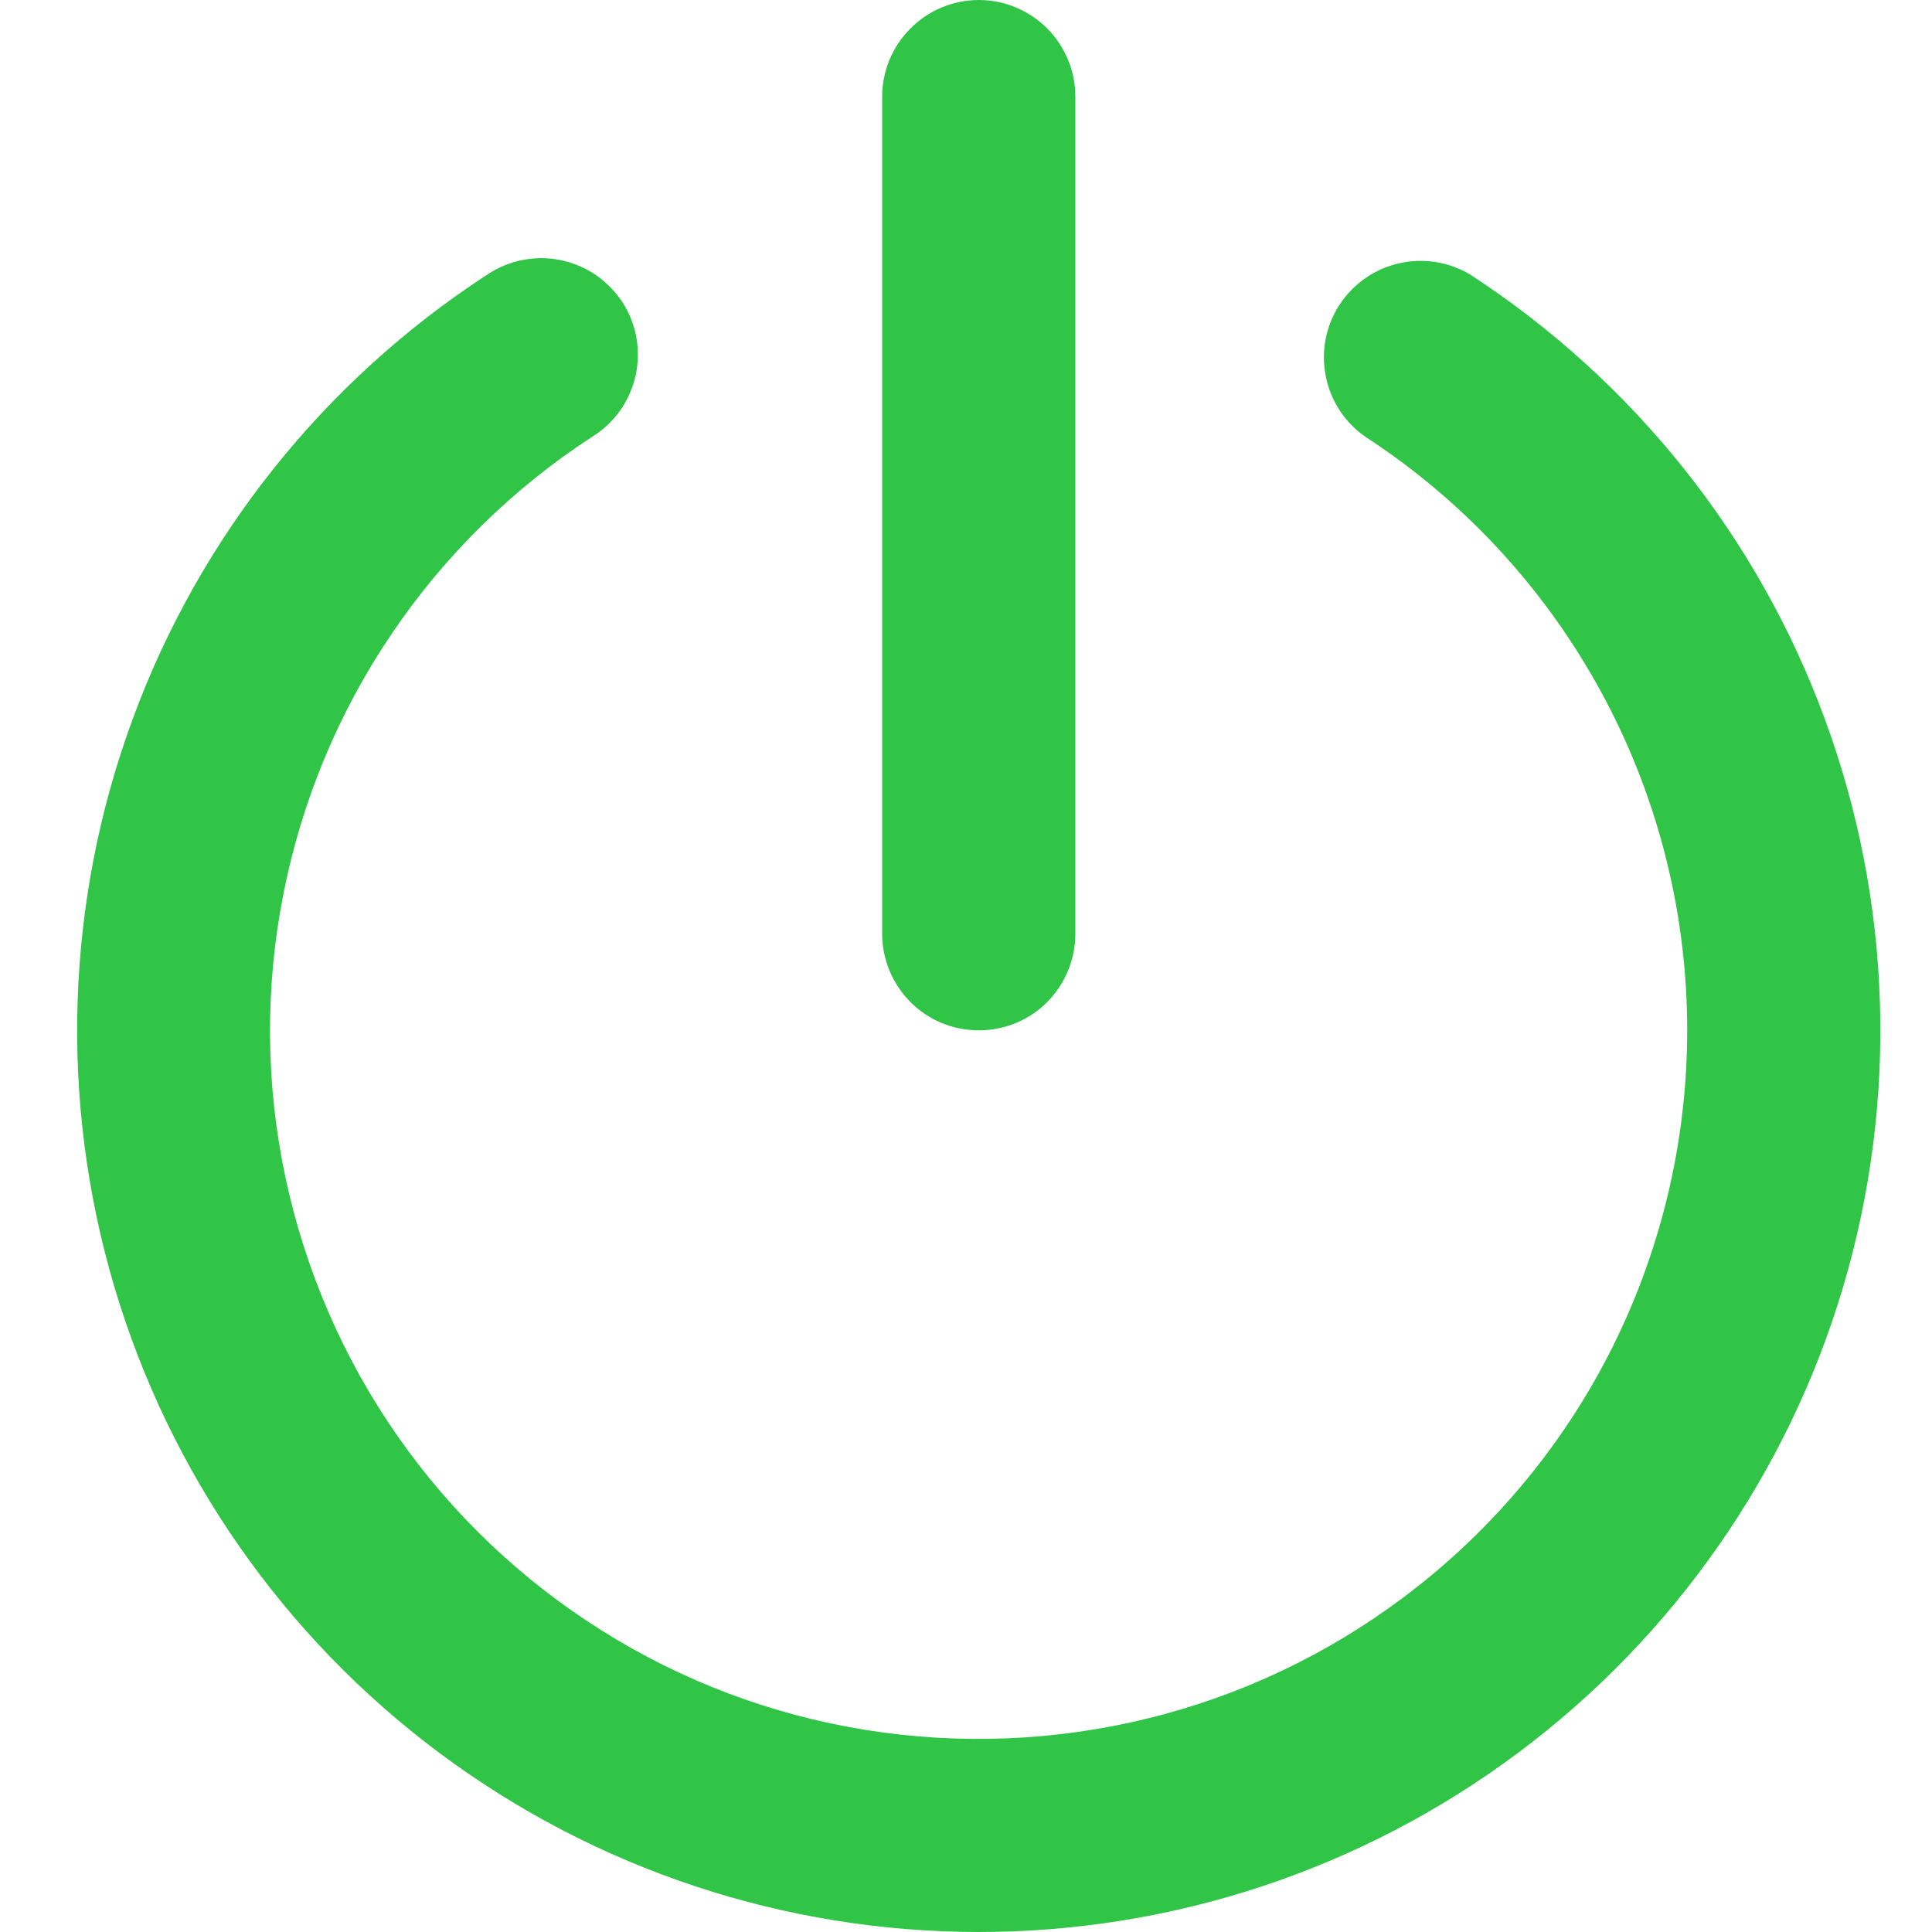 <svg width="10" height="10" viewBox="0 0 10 10" fill="none" xmlns="http://www.w3.org/2000/svg">
<path fill-rule="evenodd" clip-rule="evenodd" d="M4.566 4.833C4.566 4.966 4.619 5.093 4.713 5.187C4.806 5.281 4.934 5.333 5.066 5.333C5.199 5.333 5.326 5.281 5.42 5.187C5.513 5.093 5.566 4.966 5.566 4.833V0.5C5.566 0.368 5.513 0.24 5.42 0.147C5.326 0.053 5.199 0 5.066 0C4.934 0 4.806 0.053 4.713 0.147C4.619 0.24 4.566 0.368 4.566 0.5V4.833ZM7.26 8.271C6.866 8.566 6.417 8.778 5.939 8.895C5.462 9.012 4.966 9.032 4.48 8.954C3.995 8.876 3.53 8.701 3.114 8.439C2.698 8.178 2.338 7.835 2.057 7.432C1.776 7.029 1.579 6.573 1.477 6.092C1.375 5.611 1.371 5.115 1.466 4.632C1.56 4.15 1.75 3.691 2.025 3.284C2.3 2.876 2.654 2.528 3.066 2.26C3.123 2.225 3.171 2.179 3.21 2.125C3.248 2.07 3.275 2.009 3.29 1.944C3.304 1.879 3.305 1.812 3.294 1.747C3.282 1.681 3.257 1.619 3.221 1.563C3.184 1.508 3.137 1.46 3.082 1.422C3.027 1.385 2.965 1.359 2.9 1.346C2.835 1.333 2.768 1.333 2.703 1.346C2.638 1.359 2.576 1.385 2.521 1.422C1.678 1.971 1.034 2.777 0.687 3.721C0.339 4.665 0.306 5.697 0.592 6.661C0.878 7.625 1.468 8.472 2.274 9.073C3.081 9.675 4.06 10 5.066 10C6.072 10 7.051 9.675 7.857 9.073C8.663 8.472 9.254 7.625 9.54 6.661C9.826 5.697 9.793 4.665 9.445 3.721C9.098 2.777 8.454 1.971 7.611 1.422C7.5 1.355 7.367 1.334 7.241 1.363C7.114 1.392 7.004 1.469 6.933 1.578C6.862 1.687 6.837 1.819 6.862 1.946C6.886 2.073 6.96 2.186 7.066 2.26C7.561 2.582 7.971 3.019 8.261 3.534C8.551 4.048 8.712 4.625 8.731 5.215C8.75 5.805 8.626 6.391 8.37 6.924C8.114 7.456 7.733 7.918 7.26 8.271H7.26Z" fill="#31C548"/>
</svg>
